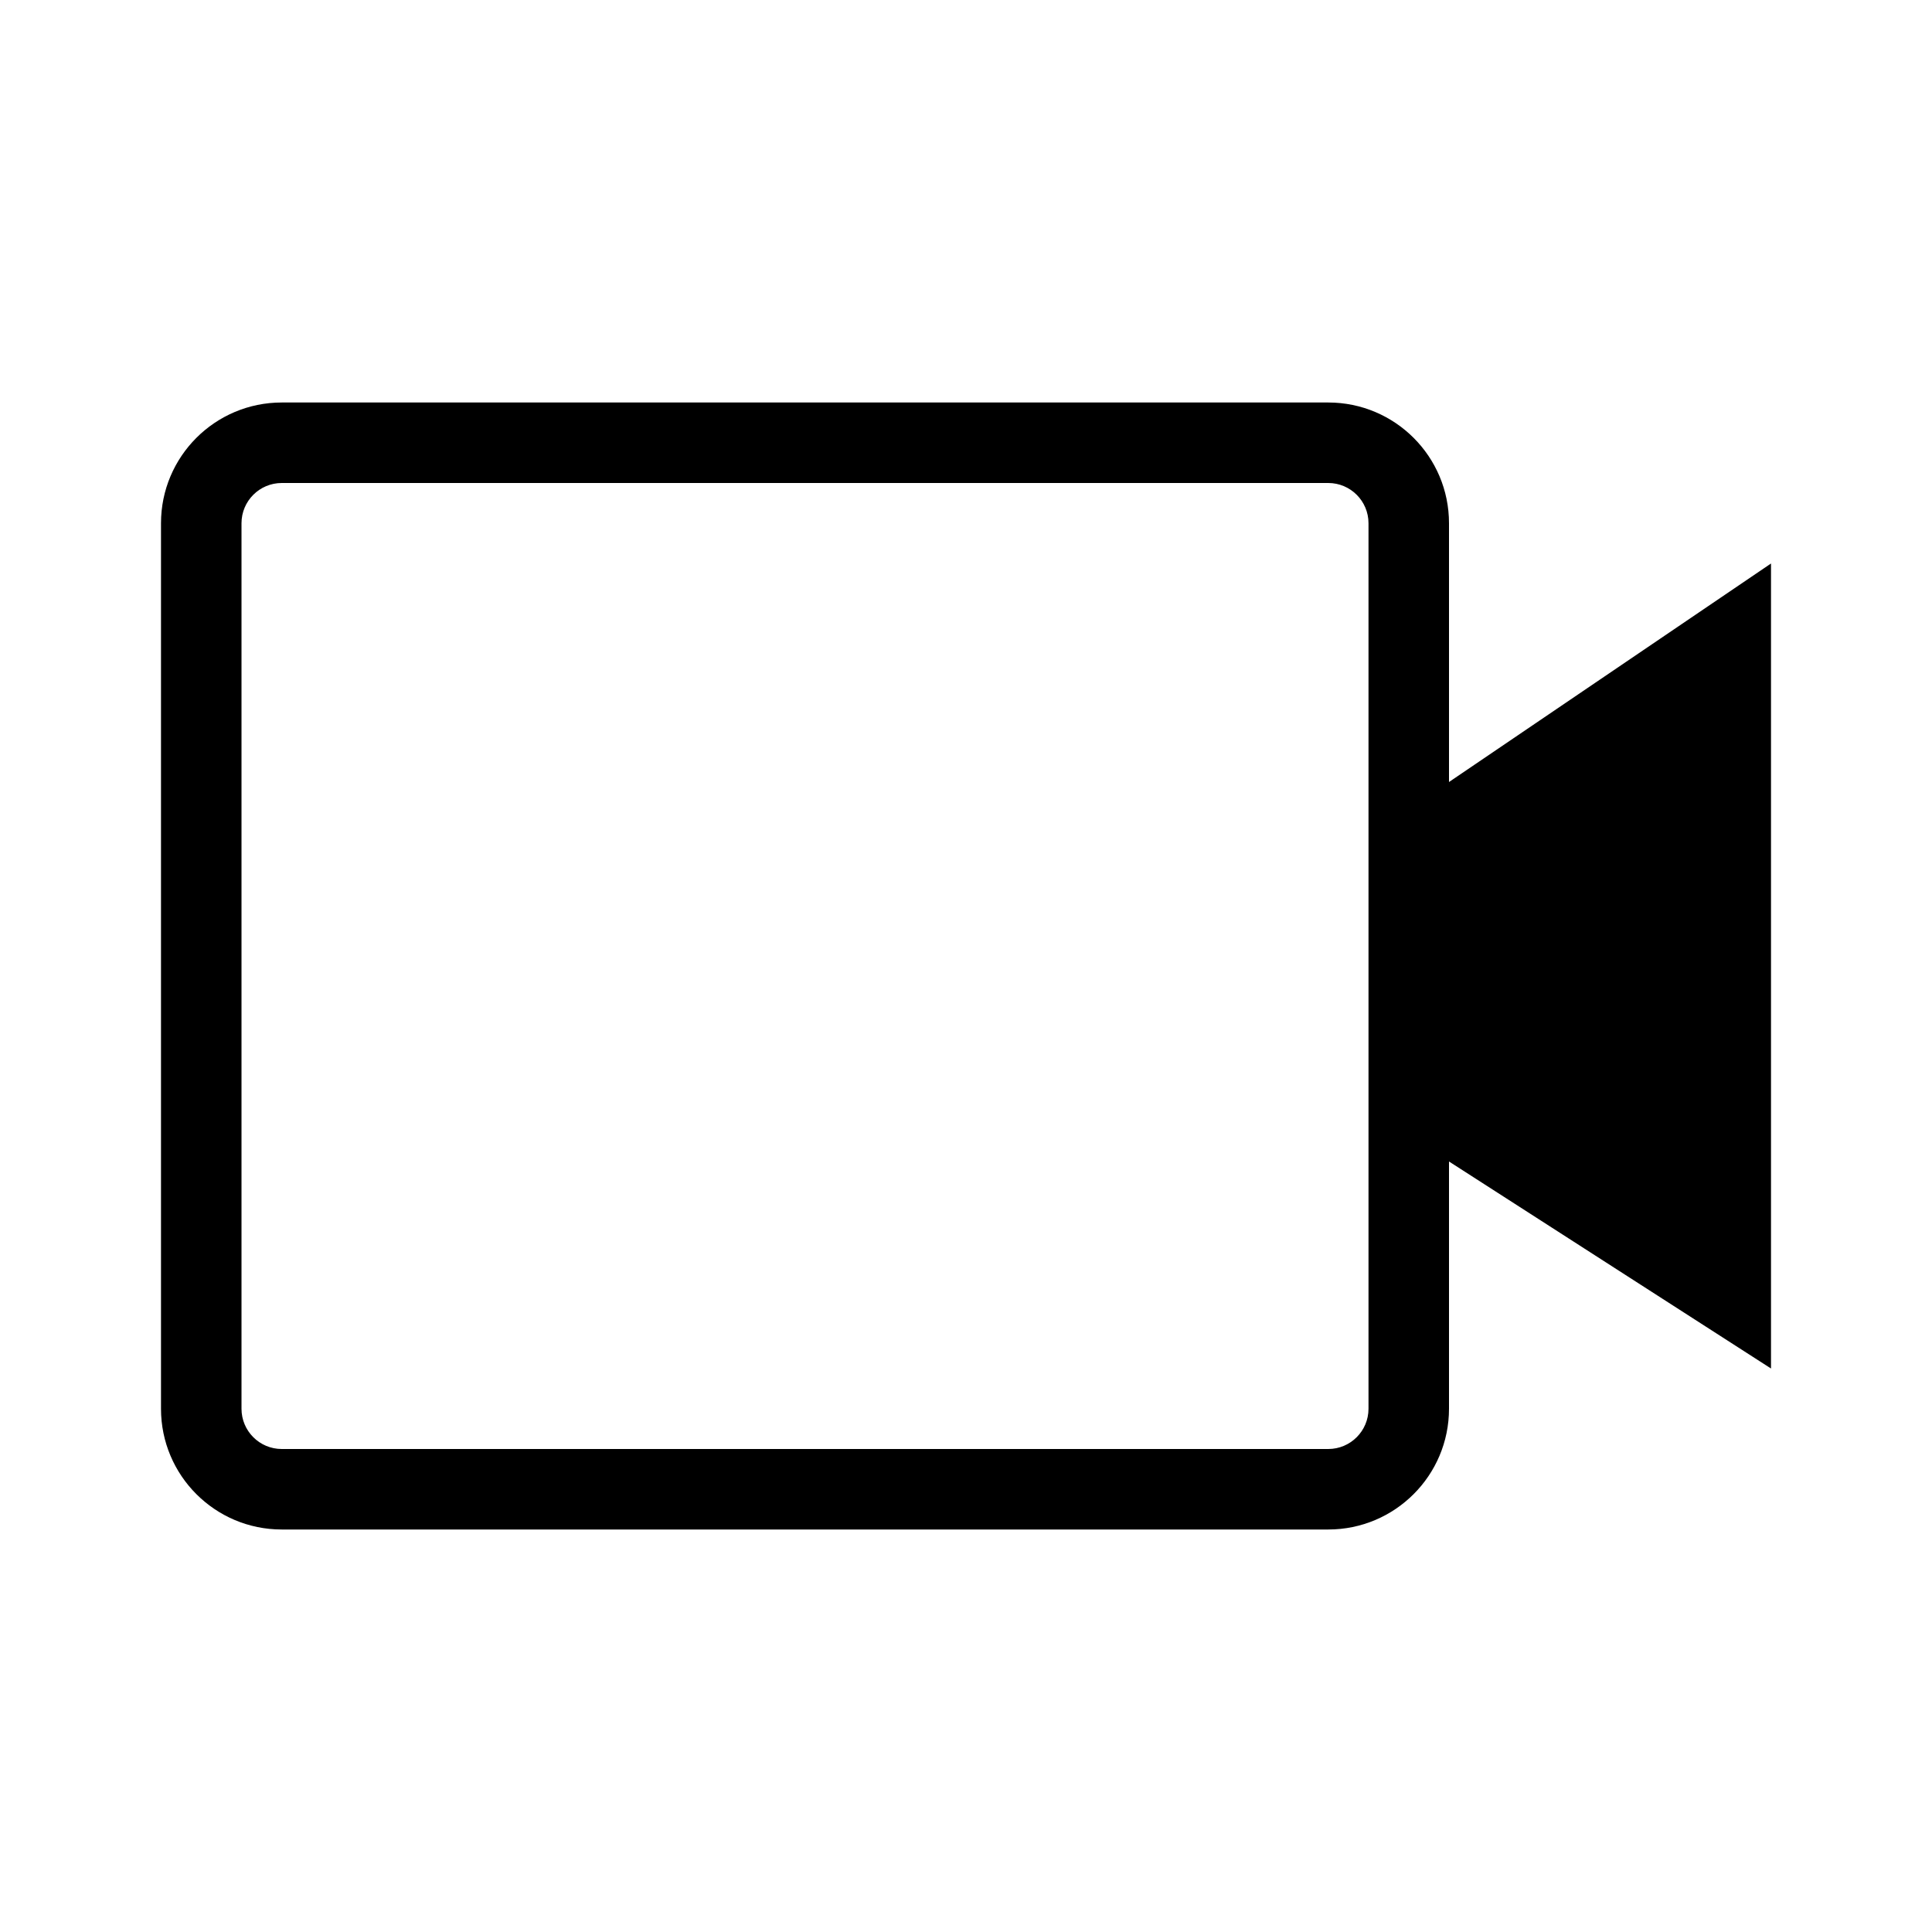 <svg width="48" height="48" viewBox="0 0 48 48" fill="none" xmlns="http://www.w3.org/2000/svg">
<path fill-rule="evenodd" clip-rule="evenodd" d="M4 13C4 11.343 5.343 10 7 10H33C34.657 10 36 11.343 36 13V19.429L44 14V34L36 28.857V35C36 36.657 34.657 38 33 38H7C5.343 38 4 36.657 4 35V13ZM7 12H33C33.552 12 34 12.448 34 13V35C34 35.552 33.552 36 33 36H7C6.448 36 6 35.552 6 35V13C6 12.448 6.448 12 7 12Z" fill="currentColor"/>
</svg>
